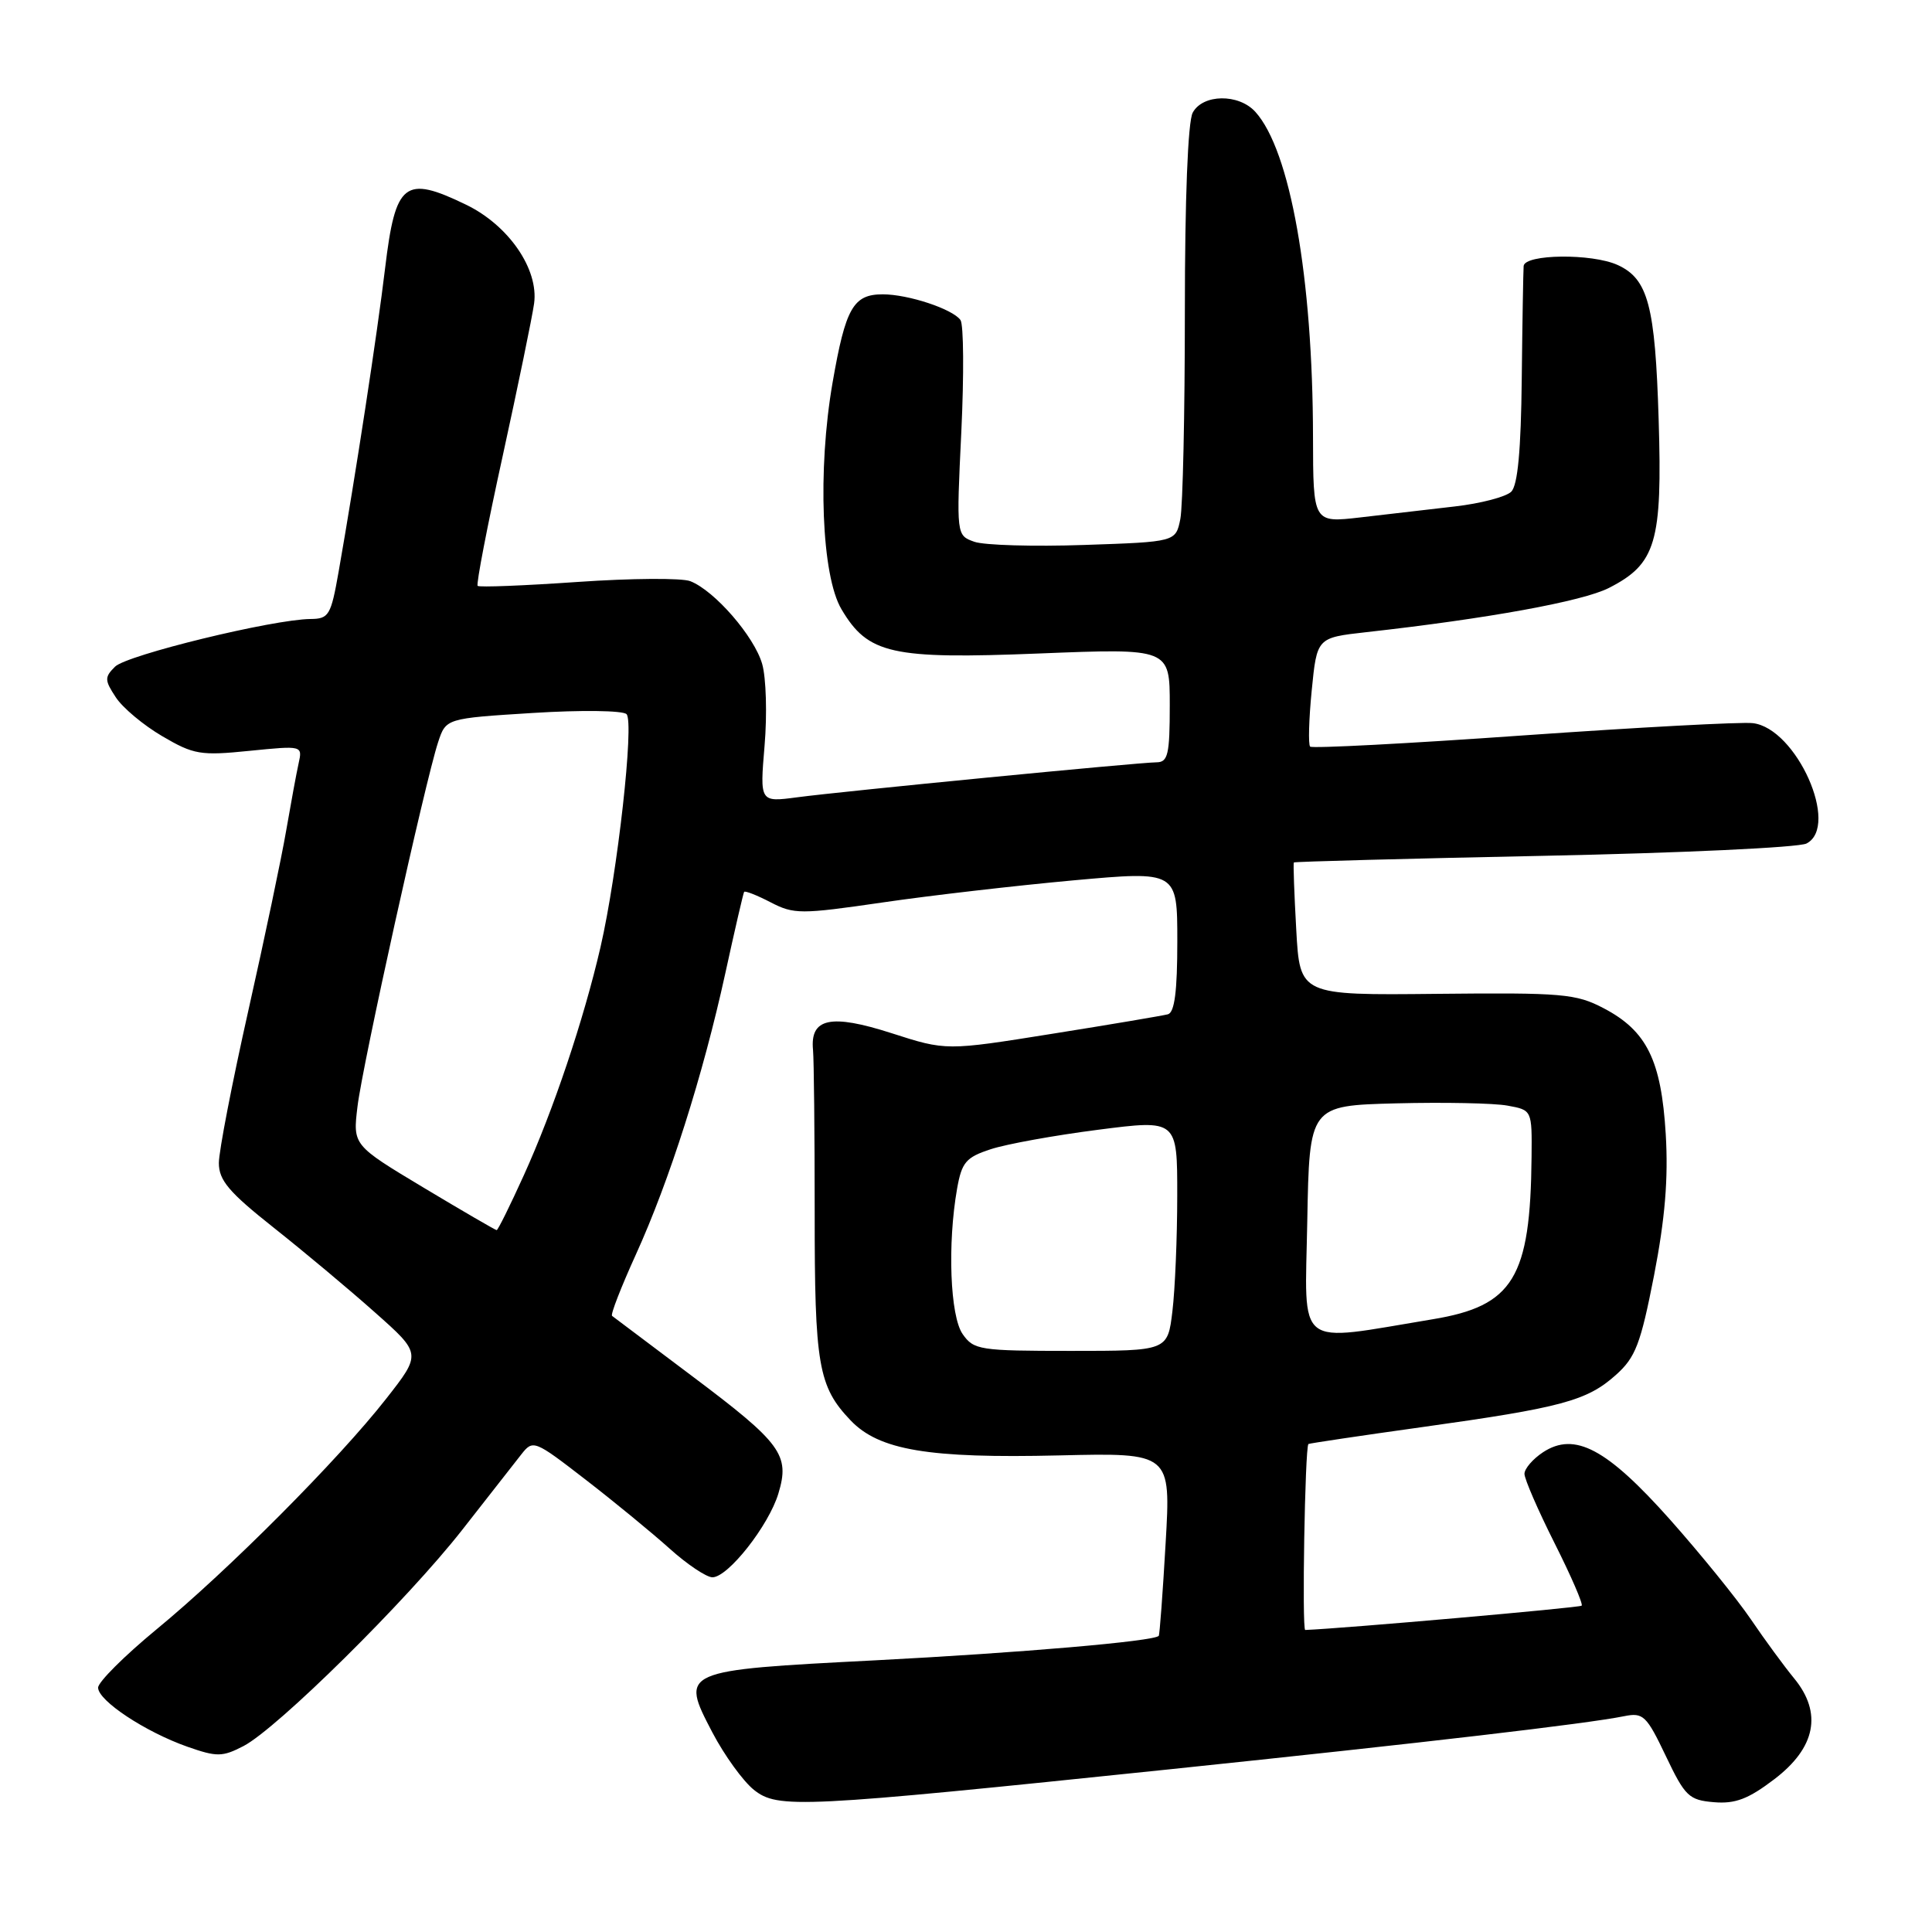 <?xml version="1.0" encoding="UTF-8" standalone="no"?>
<!DOCTYPE svg PUBLIC "-//W3C//DTD SVG 1.1//EN" "http://www.w3.org/Graphics/SVG/1.1/DTD/svg11.dtd" >
<svg xmlns="http://www.w3.org/2000/svg" xmlns:xlink="http://www.w3.org/1999/xlink" version="1.1" viewBox="0 0 256 256">
 <g >
 <path fill="currentColor"
d=" M 155.00 234.44 C 188.93 230.90 210.26 228.41 215.23 227.40 C 217.73 226.90 218.17 227.31 220.73 232.68 C 223.28 238.03 223.79 238.52 227.10 238.80 C 229.93 239.04 231.66 238.38 235.10 235.76 C 240.60 231.58 241.50 226.97 237.73 222.39 C 236.42 220.80 233.84 217.28 232.00 214.57 C 230.16 211.86 225.35 205.93 221.32 201.39 C 212.92 191.95 208.66 189.68 204.46 192.43 C 203.11 193.32 202.00 194.61 202.00 195.29 C 202.00 195.98 203.79 200.10 205.98 204.46 C 208.17 208.81 209.79 212.55 209.58 212.76 C 209.30 213.03 178.04 215.78 172.95 215.98 C 172.50 216.00 172.91 191.88 173.37 191.34 C 173.44 191.26 180.25 190.24 188.50 189.09 C 206.92 186.52 210.29 185.61 214.11 182.19 C 216.72 179.86 217.39 178.10 219.17 169.00 C 220.63 161.46 221.07 156.18 220.72 150.29 C 220.13 140.49 218.21 136.59 212.50 133.60 C 208.82 131.67 207.05 131.52 190.37 131.69 C 172.24 131.88 172.24 131.88 171.76 123.19 C 171.49 118.41 171.35 114.40 171.44 114.28 C 171.53 114.17 186.43 113.77 204.55 113.40 C 222.67 113.03 238.34 112.30 239.37 111.77 C 243.83 109.47 238.03 96.48 232.25 95.82 C 230.74 95.64 217.03 96.38 201.79 97.45 C 186.54 98.53 173.86 99.19 173.60 98.93 C 173.34 98.67 173.43 95.31 173.81 91.48 C 174.50 84.50 174.50 84.50 181.00 83.77 C 197.15 81.97 209.70 79.68 213.18 77.91 C 219.44 74.72 220.28 71.87 219.78 55.59 C 219.32 40.48 218.38 36.95 214.34 35.11 C 210.94 33.56 202.03 33.66 201.89 35.25 C 201.84 35.94 201.72 42.66 201.64 50.20 C 201.54 59.64 201.11 64.29 200.25 65.15 C 199.57 65.83 196.19 66.72 192.75 67.11 C 189.31 67.51 183.69 68.16 180.25 68.56 C 174.00 69.28 174.00 69.28 173.98 57.89 C 173.95 36.76 170.96 19.93 166.34 14.82 C 164.13 12.38 159.37 12.45 158.04 14.93 C 157.40 16.12 157.00 26.37 157.00 41.31 C 157.00 54.75 156.73 67.11 156.40 68.77 C 155.79 71.80 155.79 71.80 143.65 72.21 C 136.97 72.44 130.42 72.25 129.11 71.79 C 126.72 70.94 126.72 70.94 127.38 57.22 C 127.74 49.67 127.69 43.01 127.27 42.41 C 126.24 40.95 120.35 39.00 116.97 39.00 C 113.06 39.00 112.04 40.80 110.32 50.70 C 108.31 62.28 108.86 76.29 111.50 80.73 C 115.02 86.68 118.13 87.37 137.70 86.59 C 155.00 85.90 155.00 85.90 155.00 93.45 C 155.00 99.97 154.76 101.00 153.25 101.01 C 150.85 101.03 111.69 104.84 105.60 105.65 C 100.68 106.30 100.68 106.30 101.31 98.80 C 101.66 94.68 101.52 89.80 100.99 87.97 C 99.94 84.32 94.69 78.27 91.47 77.01 C 90.35 76.57 83.64 76.62 76.55 77.11 C 69.47 77.60 63.50 77.84 63.29 77.63 C 63.08 77.42 64.58 69.65 66.62 60.37 C 68.65 51.09 70.52 42.02 70.77 40.22 C 71.40 35.67 67.40 29.85 61.75 27.12 C 53.61 23.18 52.40 24.13 51.03 35.52 C 49.99 44.22 47.12 62.94 44.87 75.75 C 43.85 81.55 43.58 82.00 41.14 82.02 C 36.15 82.07 16.78 86.79 15.24 88.34 C 13.84 89.73 13.85 90.13 15.34 92.39 C 16.24 93.78 19.02 96.10 21.50 97.55 C 25.66 99.99 26.57 100.15 33.06 99.49 C 40.07 98.79 40.09 98.79 39.57 101.14 C 39.28 102.44 38.55 106.42 37.93 110.00 C 37.32 113.58 35.06 124.33 32.91 133.89 C 30.76 143.46 29.00 152.55 29.00 154.10 C 29.00 156.40 30.33 157.97 36.25 162.66 C 40.24 165.82 46.28 170.87 49.67 173.89 C 55.85 179.37 55.85 179.37 51.17 185.34 C 44.87 193.39 30.22 208.10 20.75 215.89 C 16.49 219.40 13.00 222.88 13.00 223.62 C 13.00 225.35 19.24 229.48 24.83 231.45 C 28.74 232.82 29.46 232.81 32.25 231.37 C 36.73 229.05 53.96 212.02 61.25 202.71 C 64.69 198.31 68.21 193.81 69.08 192.71 C 70.63 190.74 70.80 190.81 77.58 196.05 C 81.39 198.99 86.40 203.11 88.73 205.20 C 91.05 207.29 93.61 209.00 94.40 209.00 C 96.47 209.00 101.86 202.15 103.14 197.90 C 104.69 192.78 103.56 191.24 91.72 182.35 C 86.10 178.13 81.32 174.53 81.10 174.36 C 80.88 174.18 82.30 170.54 84.24 166.27 C 88.71 156.45 93.15 142.48 96.10 129.00 C 97.36 123.22 98.49 118.35 98.60 118.18 C 98.72 118.00 100.30 118.62 102.11 119.56 C 105.20 121.16 106.09 121.16 116.95 119.58 C 123.30 118.65 134.69 117.34 142.25 116.65 C 156.00 115.41 156.00 115.41 156.00 124.74 C 156.00 131.35 155.64 134.16 154.75 134.40 C 154.06 134.58 147.17 135.75 139.43 136.98 C 125.37 139.23 125.37 139.23 118.13 136.90 C 110.07 134.31 107.32 134.90 107.73 139.13 C 107.85 140.43 107.95 150.10 107.95 160.60 C 107.94 180.89 108.42 183.71 112.71 188.21 C 116.48 192.16 123.03 193.26 140.32 192.85 C 155.15 192.50 155.15 192.50 154.45 204.50 C 154.07 211.10 153.66 216.62 153.54 216.76 C 152.93 217.48 135.14 219.01 116.00 220.00 C 90.15 221.33 90.10 221.35 94.40 229.57 C 95.99 232.60 98.46 236.01 99.89 237.16 C 103.08 239.69 105.88 239.55 155.00 234.44 Z  M 127.56 176.78 C 125.89 174.40 125.53 164.82 126.82 157.50 C 127.44 154.00 128.00 153.35 131.27 152.28 C 133.32 151.60 139.73 150.44 145.50 149.70 C 156.00 148.35 156.00 148.35 155.99 158.43 C 155.99 163.97 155.70 170.86 155.35 173.75 C 154.72 179.00 154.72 179.00 141.92 179.00 C 129.82 179.00 129.03 178.88 127.56 176.78 Z  M 173.22 161.85 C 173.50 146.50 173.50 146.50 185.00 146.20 C 191.32 146.04 197.96 146.17 199.75 146.50 C 203.00 147.09 203.00 147.09 202.94 153.30 C 202.79 169.33 200.52 173.05 189.83 174.81 C 171.43 177.85 172.91 179.01 173.22 161.85 Z  M 56.13 157.37 C 46.75 151.74 46.75 151.74 47.37 146.62 C 48.03 141.08 56.35 103.51 58.05 98.35 C 59.09 95.19 59.09 95.19 70.62 94.47 C 76.99 94.07 82.54 94.14 83.02 94.63 C 84.06 95.68 81.83 115.69 79.57 125.50 C 77.34 135.14 73.32 147.12 69.40 155.75 C 67.59 159.74 65.98 163.00 65.81 163.00 C 65.64 162.99 61.28 160.46 56.13 157.37 Z "/>
</g>
</svg>